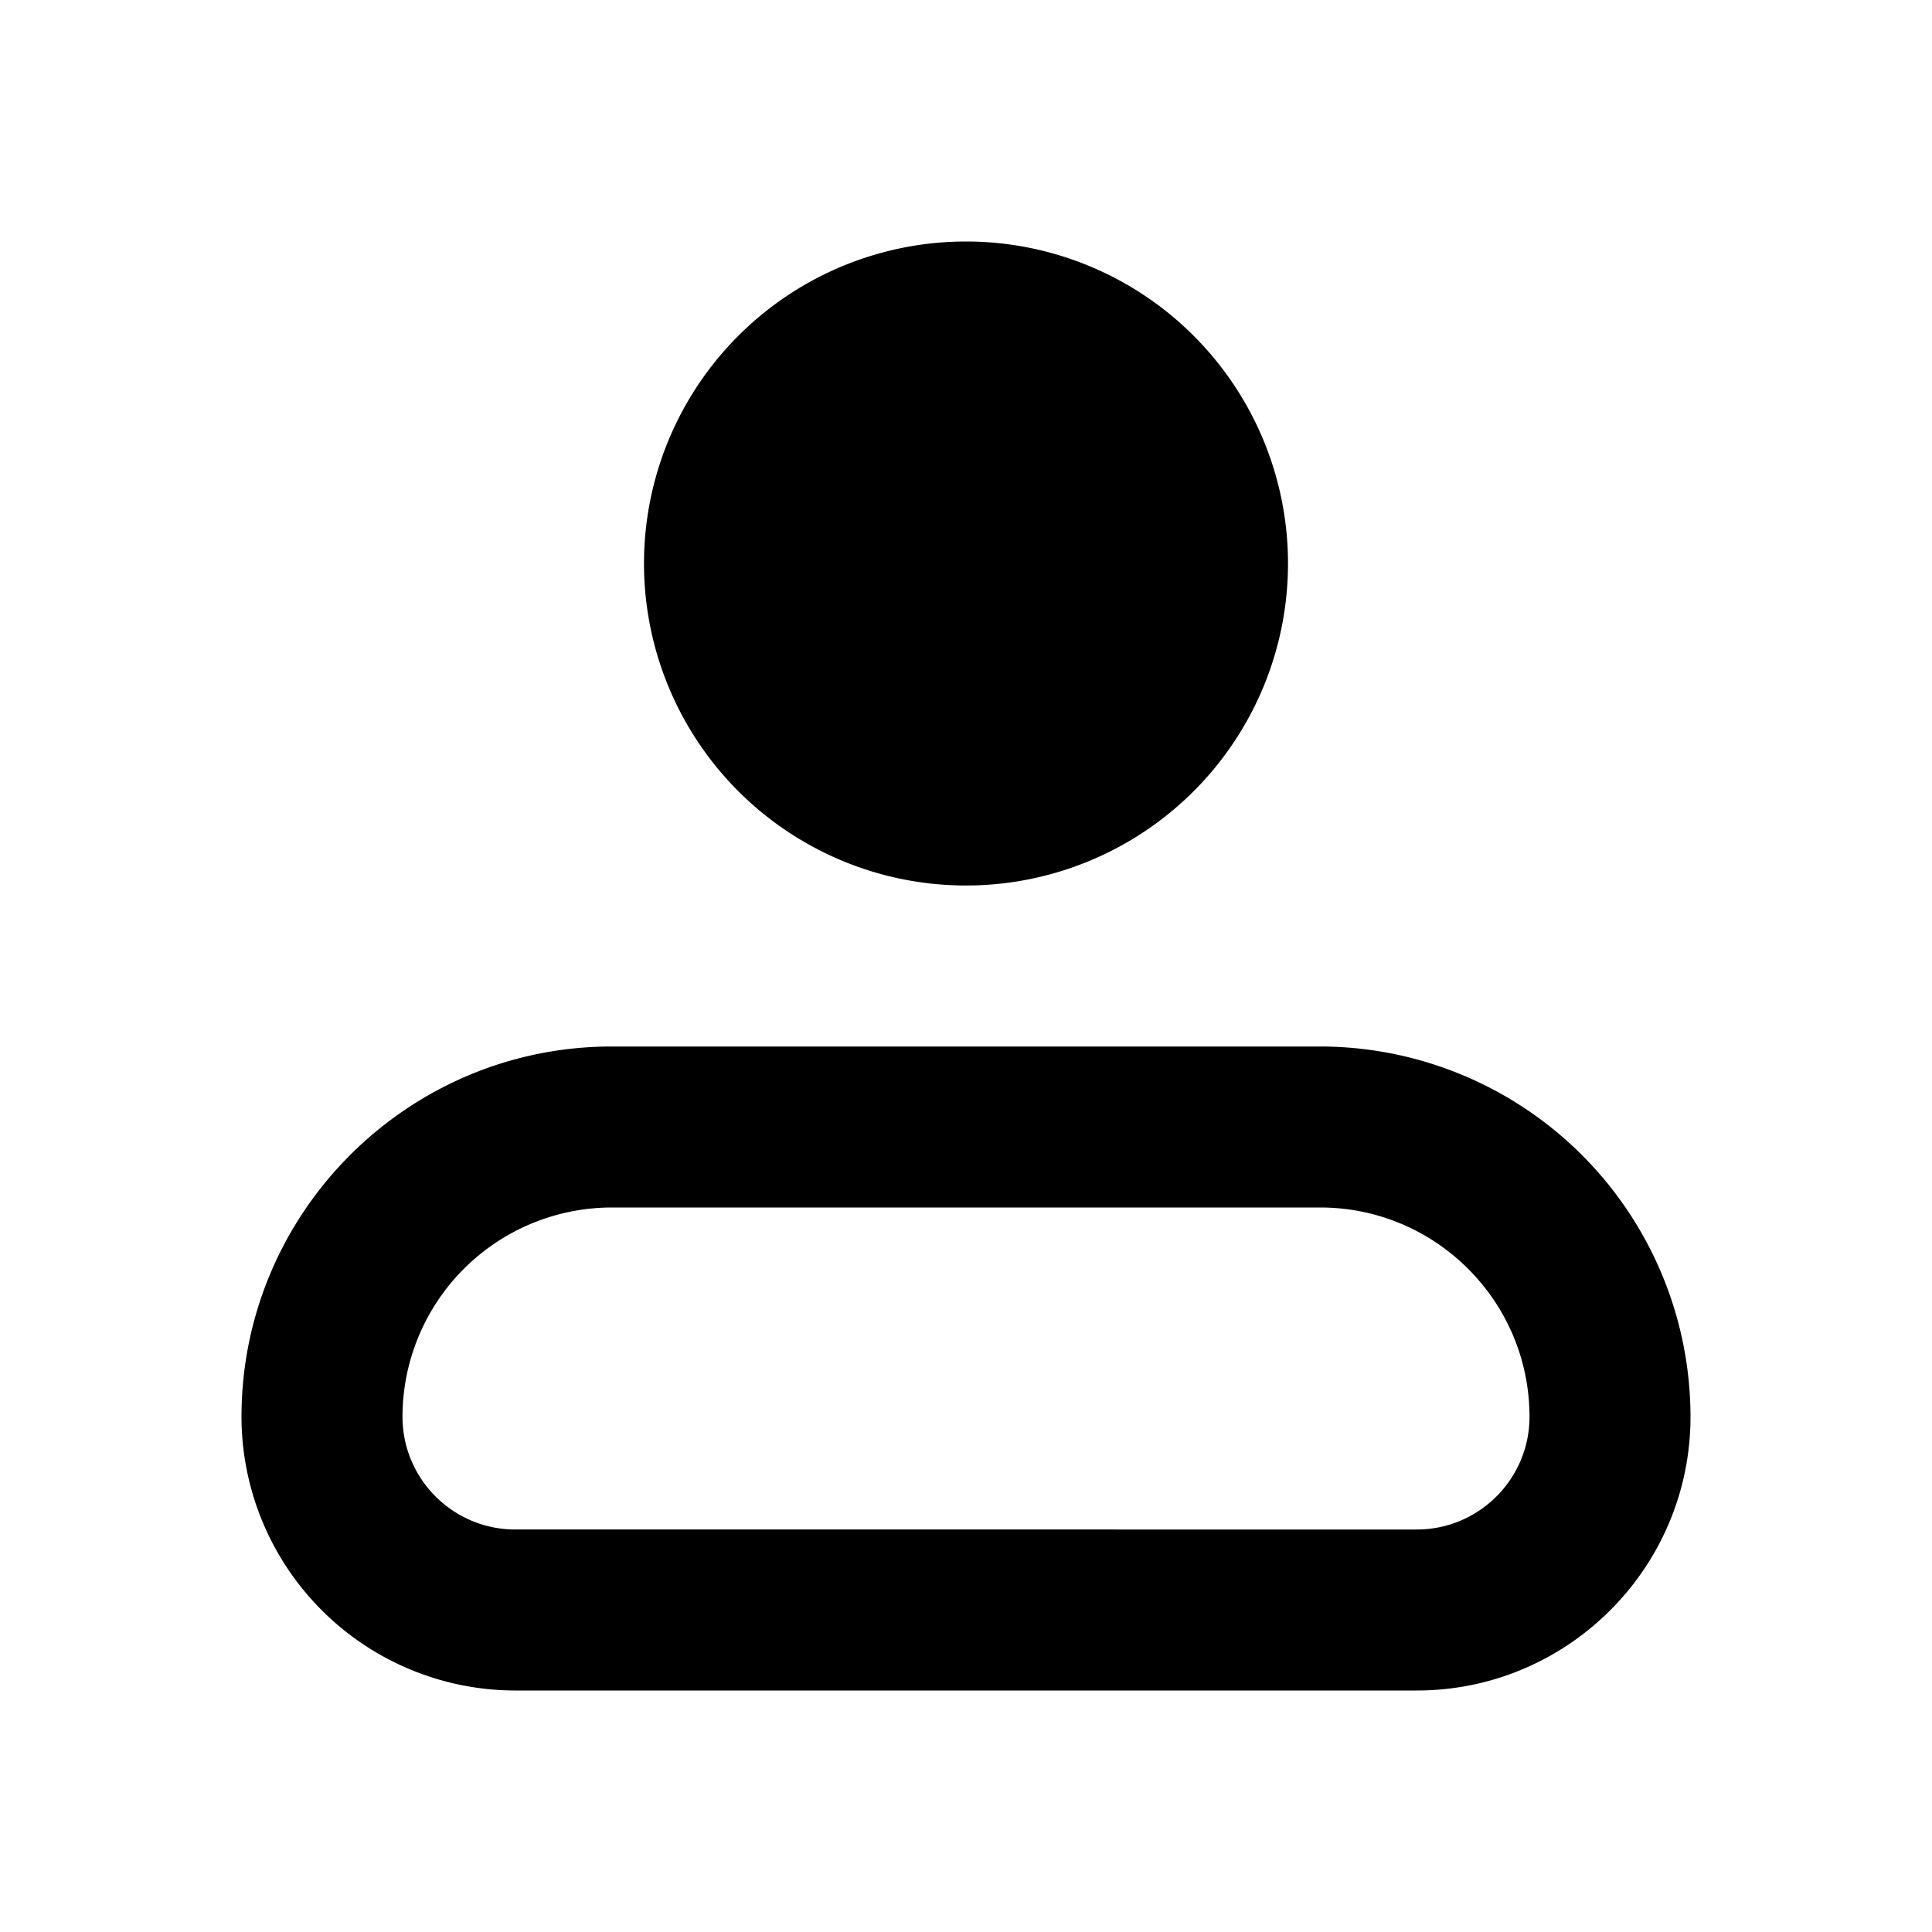 <svg width="24" height="24" viewBox="0 0 24 24"><path fill-rule="evenodd" d="M12 11a4 4 0 1 1 0-8 4 4 0 0 1 0 8zm4.401 2A4.604 4.604 0 0 1 21 17.6c0 1.875-1.525 3.4-3.4 3.4H6.401A3.404 3.404 0 0 1 3 17.6C3 15.063 5.064 13 7.6 13h8.801zm1.199 6c.772 0 1.4-.628 1.4-1.4 0-1.434-1.166-2.6-2.599-2.6H7.6A2.602 2.602 0 0 0 5 17.6c0 .772.628 1.4 1.401 1.4H17.6z"/></svg>